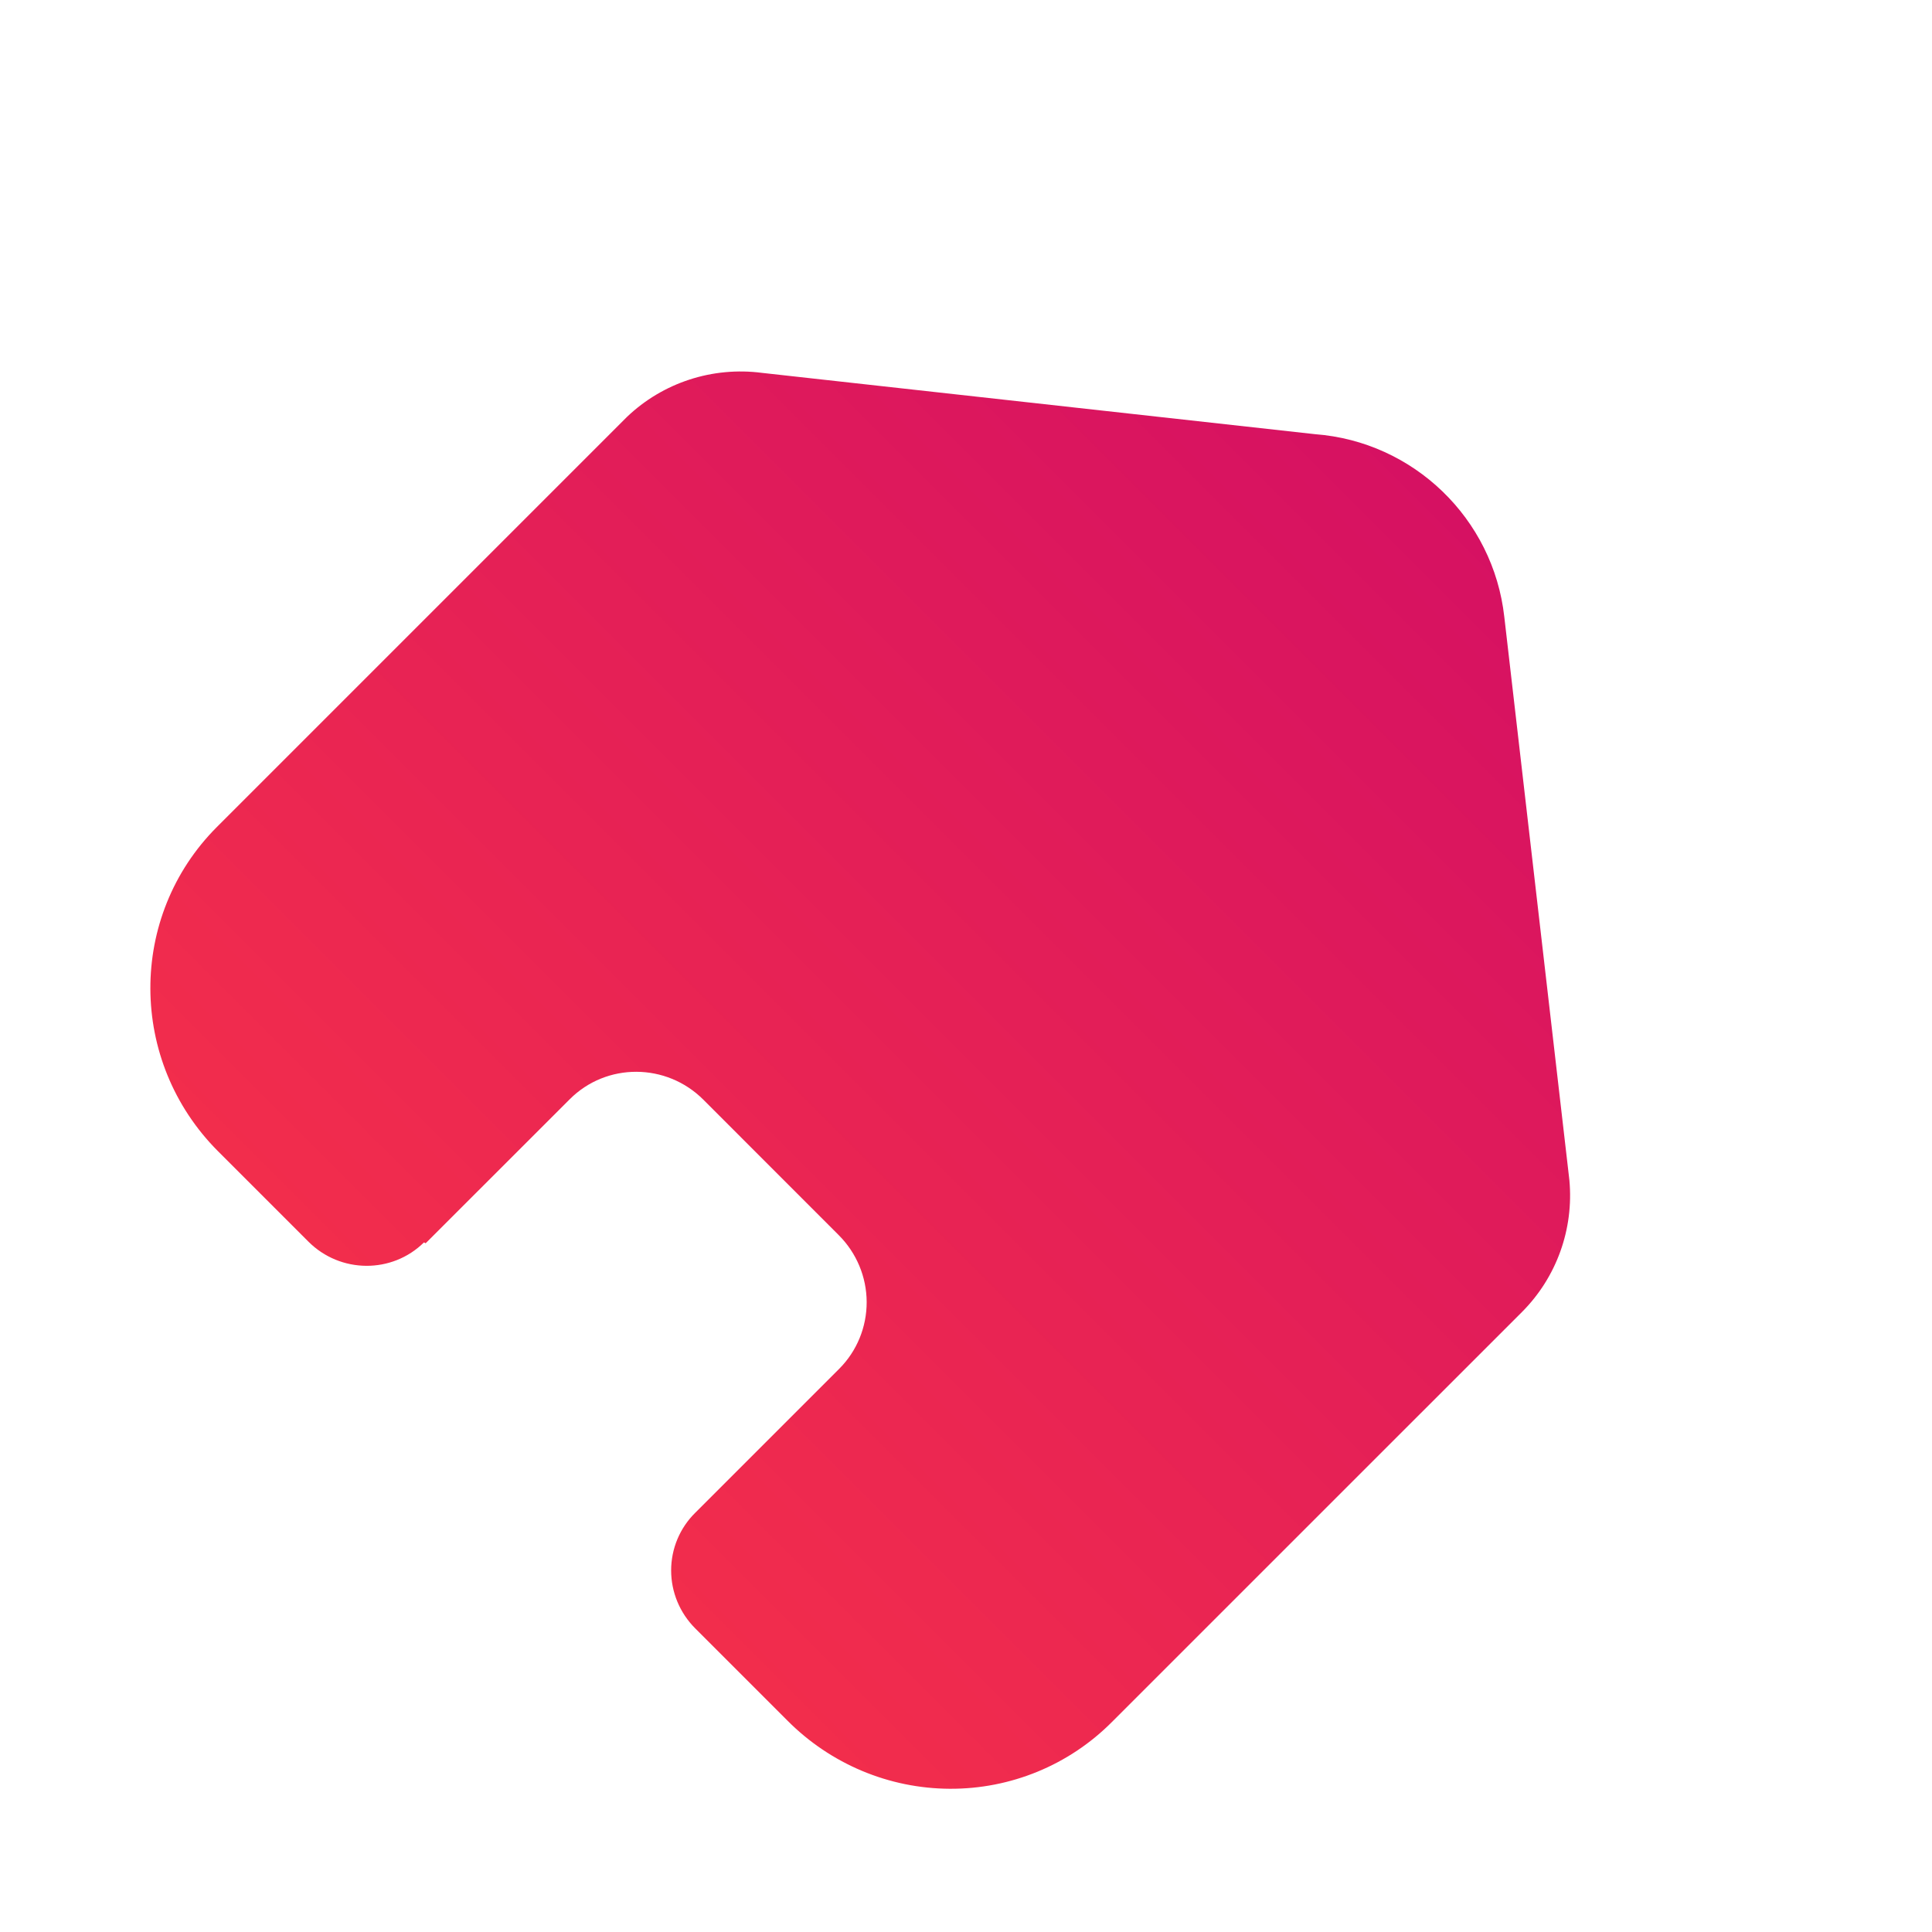 <svg width="29" height="29" viewBox="0 0 29 29" fill="none" xmlns="http://www.w3.org/2000/svg">
<path d="M6.389 18.662L8.552 16.5C9.103 15.948 10.002 15.951 10.558 16.507L12.59 18.54C12.857 18.807 13.008 19.168 13.009 19.544C13.01 19.92 12.862 20.281 12.597 20.546L10.435 22.708C10.204 22.936 10.074 23.247 10.074 23.573C10.074 23.898 10.204 24.211 10.435 24.442L11.822 25.829C12.468 26.478 13.343 26.846 14.256 26.85C15.168 26.855 16.043 26.496 16.685 25.853L22.845 19.694C23.364 19.174 23.625 18.45 23.557 17.715L22.58 9.259C22.415 7.783 21.218 6.628 19.737 6.517L11.439 5.597C10.695 5.5 9.95 5.743 9.41 6.259L3.257 12.412C1.917 13.752 1.925 15.932 3.274 17.282L4.629 18.637C5.109 19.117 5.884 19.122 6.364 18.649L6.389 18.662Z" fill="url(#paint0_linear_8_2279)"/>
<defs>
<linearGradient id="paint0_linear_8_2279" x1="21.69" y1="7.413" x2="7.548" y2="21.555" gradientUnits="userSpaceOnUse">
<stop stop-color="#D61162"/>
<stop offset="1" stop-color="#F22D4C"/>
</linearGradient>
</defs>
</svg>
